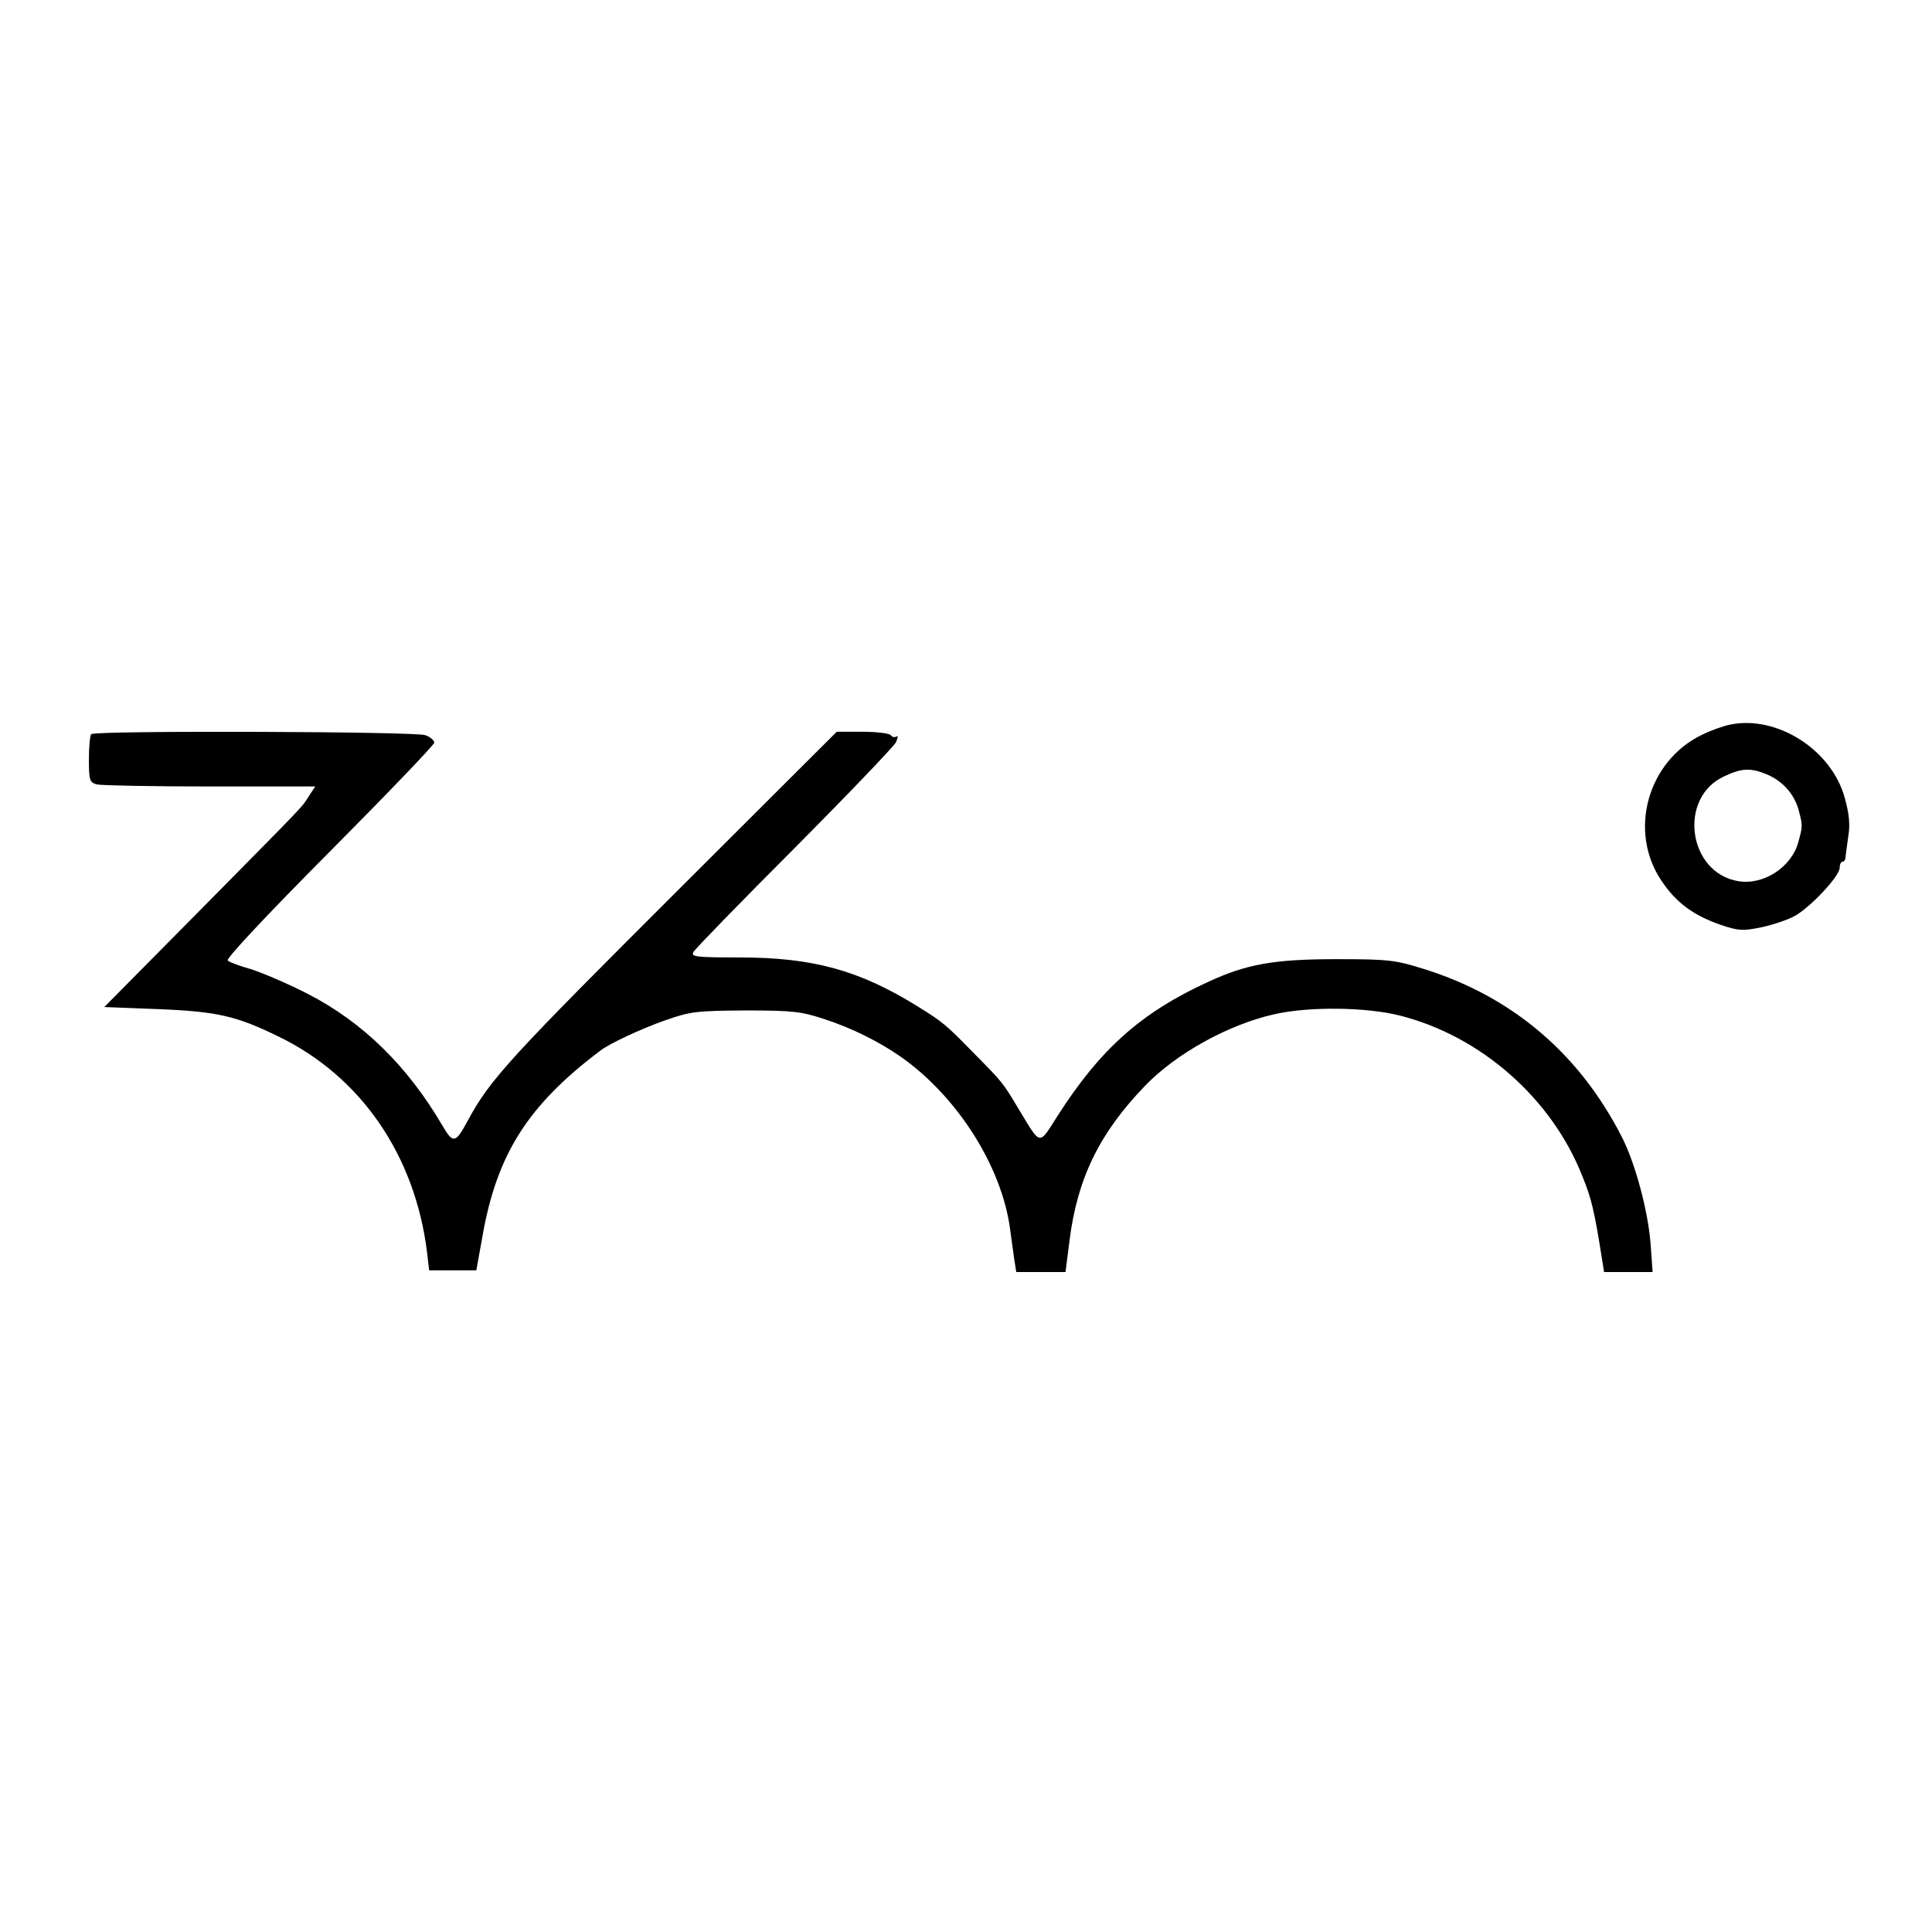 <?xml version="1.0" standalone="no"?>
<!DOCTYPE svg PUBLIC "-//W3C//DTD SVG 20010904//EN"
 "http://www.w3.org/TR/2001/REC-SVG-20010904/DTD/svg10.dtd">
<svg version="1.0" xmlns="http://www.w3.org/2000/svg"
 width="565pt" height="565pt" viewBox="0 0 565 565"
 preserveAspectRatio="xMidYMid meet">
<g transform="translate(0,565) scale(0.1,-0.1)"
fill="#000000" stroke="none">
<path d="M5060 3531 c-20 -4 -57 -17 -83 -30 -159 -77 -216 -282 -118 -427 43
-64 93 -101 174 -129 51 -17 63 -18 117 -7 34 7 78 22 98 33 46 25 132 117
132 141 0 10 4 18 8 18 5 0 9 6 9 13 1 6 4 34 8 60 6 34 3 67 -10 113 -38 141
-198 243 -335 215z m108 -146 c46 -20 79 -57 92 -104 12 -45 12 -47 -1 -94
-20 -73 -101 -126 -175 -114 -148 24 -178 245 -41 307 51 24 77 25 125 5z"/>
<path d="M267 3503 c-4 -3 -7 -37 -7 -74 0 -61 2 -67 23 -73 12 -3 161 -6 331
-6 l308 0 -18 -27 c-23 -36 3 -9 -319 -335 l-280 -283 155 -6 c176 -7 231 -20
354 -80 242 -117 400 -348 435 -632 l6 -52 69 0 69 0 18 100 c42 239 132 382
344 542 27 21 119 64 190 89 74 26 91 28 235 29 138 0 163 -3 230 -25 80 -26
161 -66 225 -111 165 -116 295 -321 319 -504 4 -27 9 -67 12 -87 l6 -38 72 0
72 0 12 94 c23 180 87 312 220 450 91 95 245 180 379 210 102 23 268 21 367
-4 237 -60 445 -243 534 -471 27 -66 35 -103 57 -241 l6 -38 71 0 71 0 -6 83
c-7 93 -44 233 -83 310 -124 244 -320 412 -579 493 -83 26 -102 29 -255 29
-183 0 -264 -14 -378 -67 -196 -90 -315 -197 -439 -391 -56 -88 -48 -89 -113
18 -48 80 -45 77 -137 170 -76 78 -87 87 -158 131 -172 107 -308 144 -523 144
-128 0 -142 2 -134 16 5 9 137 145 294 302 157 158 291 298 298 311 6 13 7 21
2 17 -6 -3 -13 -2 -17 4 -3 5 -40 10 -82 10 l-76 0 -448 -447 c-512 -511 -565
-568 -632 -692 -35 -65 -42 -66 -73 -13 -102 174 -232 302 -393 385 -60 31
-136 63 -168 73 -32 9 -62 20 -67 25 -6 5 114 133 297 317 169 170 307 314
307 320 0 7 -12 17 -26 22 -28 11 -967 14 -977 3z"/>
</g>
</svg>
